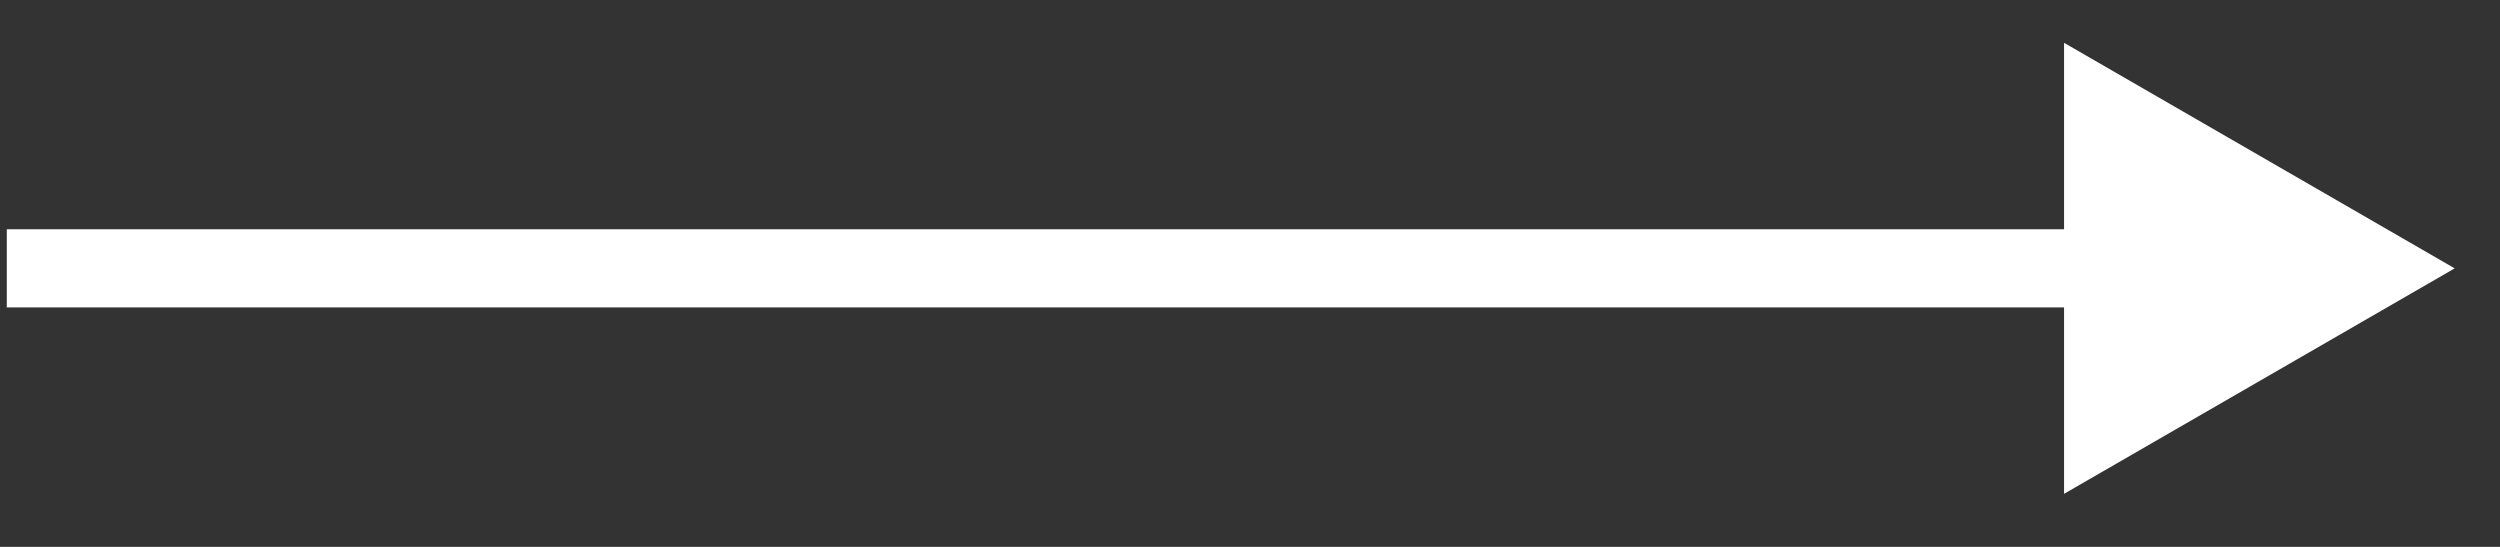 <svg width="32" height="7" viewBox="0 0 32 7" fill="none" xmlns="http://www.w3.org/2000/svg">
<rect x="0" y="0" width="32" height="7" fill="#333333" stroke="none"/>
<path d="M31.42 3.435L26.42 0.548V6.321L31.42 3.435ZM0.087 3.935H26.92V2.935H0.087V3.935Z" fill="white"/>
</svg>
